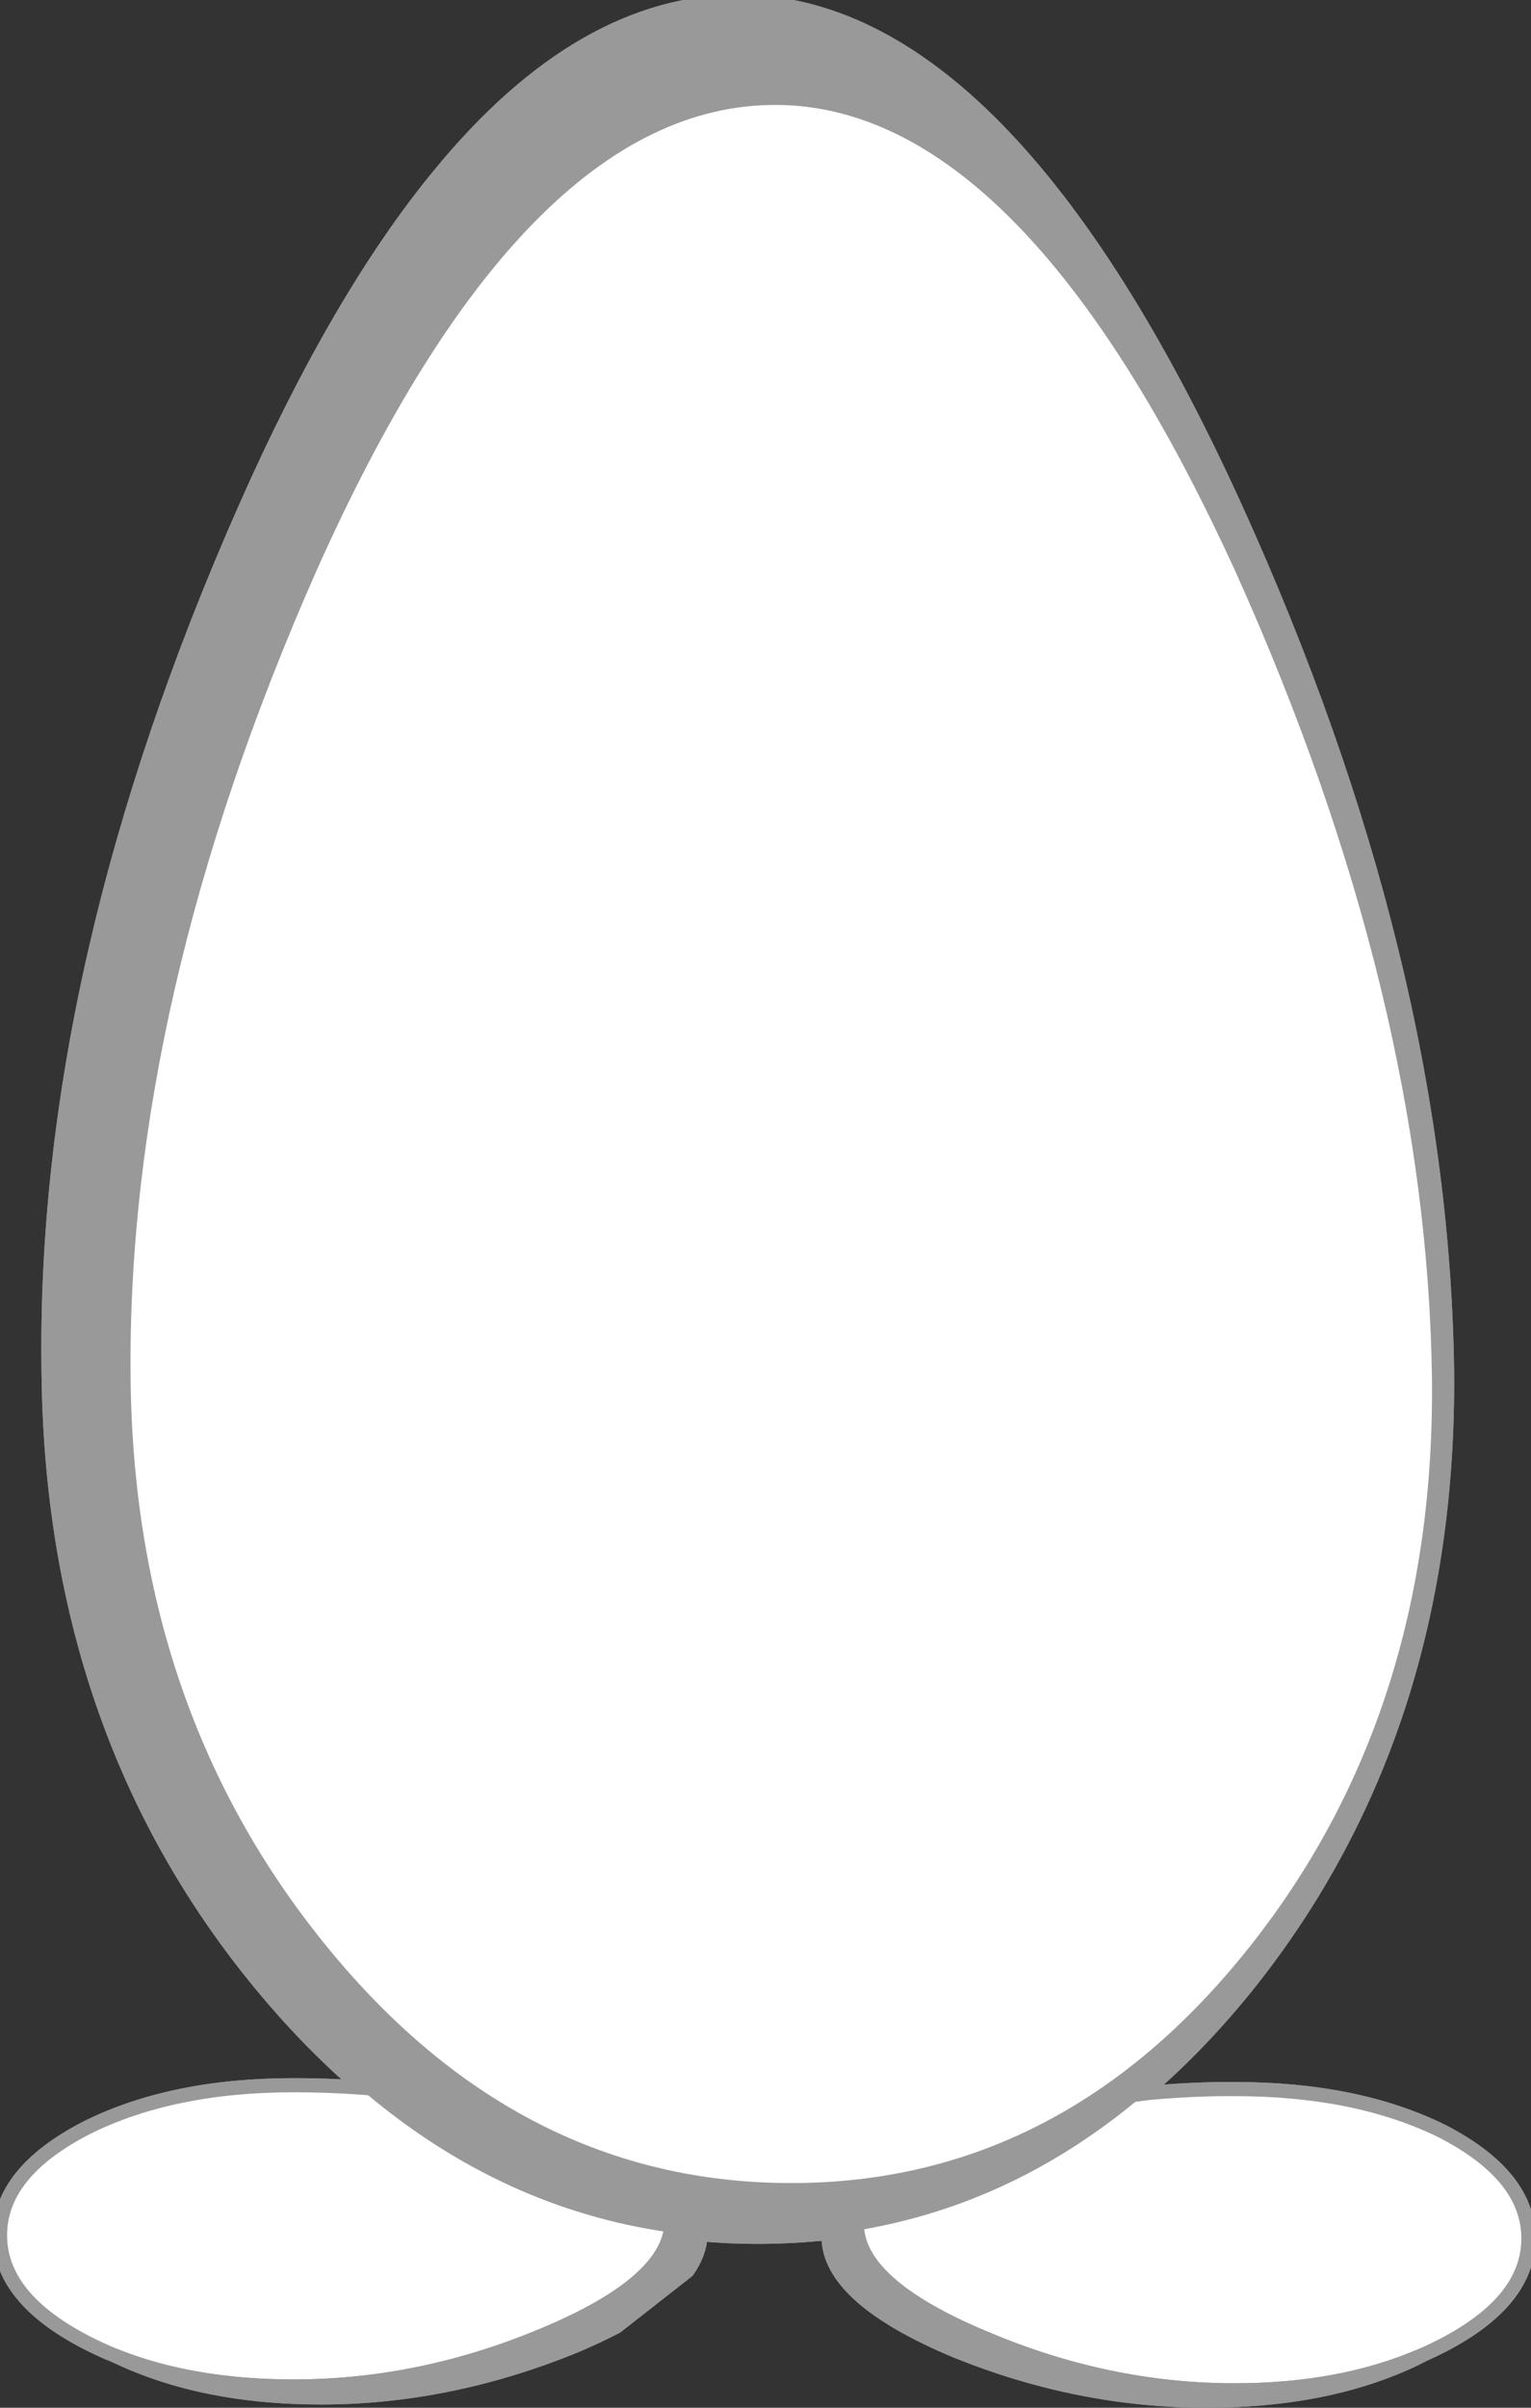 <?xml version="1.0" encoding="utf-8"?><svg xmlns:xlink="http://www.w3.org/1999/xlink" id="Cena_1" image-rendering="auto" baseProfile="basic" version="1.1" x="0px" y="0px" width="119" height="187" viewBox="0 0 119 187" xmlns="http://www.w3.org/2000/svg"><rect x="0" y="0" width="119" height="187" fill="#333333" stroke="none"/><g><path fill="none" d="M19,39.3Q3.2,75 3.65,106.45 3.9,134.4 20.1,154.1 23.831,158.635 27.9,162.125 25.416,161.95 22.85,161.95 13.3,161.95 6.65,165.3 0,168.75 0,173.6 0,178.45 6.65,181.9 7.805,182.499 9.05,183 15.755,186.2 24.95,186.2 34.75,186.2 44.45,182.3 44.692,182.199 44.925,182.1 46.085,181.603 47.1,181.1 47.206,181.047 47.3,181 47.506,180.896 47.7,180.8 47.751,180.773 47.8,180.75 47.85,180.724 47.9,180.7L53.425,176.375Q54.369,175.037 54.45,173.65 56.613,173.85 58.85,173.85 61.68,173.85 64.4,173.55 64.4,173.619 64.4,173.7L64.4,173.75Q64.453,178.472 74.35,182.6 83.9,186.45 93.75,186.45 93.899,186.45 94.05,186.45 102.225,186.405 108.35,183.925 109.248,183.564 110.1,183.15 110.313,183.037 110.525,182.925 111.352,182.561 112.15,182.15 118.8,178.7 118.8,173.85 118.8,169 112.15,165.55 105.5,162.25 95.95,162.25 95.801,162.25 95.65,162.25 95.512,162.251 95.375,162.25 95.247,162.251 95.125,162.25 95.023,162.251 94.925,162.25 91.924,162.297 89.05,162.575 93.329,158.939 97.2,154.1 112.85,134.4 112.6,106.45 112.15,74.6 96.1,39.3 78.25,0.15 57.5,0 45.15,0 34.1,13.45 26.25,22.95 19,39.3"/><path fill="none" stroke="#999" stroke-width="0.85" stroke-linecap="round" stroke-linejoin="round" d="M3.65,106.45Q3.2,75 19,39.3M20.1,154.1Q3.9,134.4 3.65,106.45M27.9,162.125Q23.831,158.635 20.1,154.1M58.85,173.85Q56.613,173.85 54.45,173.65M64.4,173.55Q61.68,173.85 58.85,173.85M97.2,154.1Q93.329,158.939 89.05,162.575M112.6,106.45Q112.85,134.4 97.2,154.1M96.1,39.3Q112.15,74.6 112.6,106.45M57.5,0Q78.25,0.15 96.1,39.3M34.1,13.45Q45.15,0 57.5,0M19,39.3Q26.25,22.95 34.1,13.45"/><path fill="none" stroke="#999" stroke-width="1.1" stroke-linecap="round" stroke-linejoin="round" d="M22.85,161.95Q25.416,161.95 27.9,162.125M6.65,165.3Q13.3,161.95 22.85,161.95M0,173.6Q0,168.75 6.65,165.3M6.65,181.9Q0,178.45 0,173.6M9.05,183Q7.805,182.499 6.65,181.9M24.95,186.2Q15.755,186.2 9.05,183M44.45,182.3Q34.75,186.2 24.95,186.2M44.925,182.1Q44.692,182.199 44.45,182.3M47.1,181.1Q46.085,181.603 44.925,182.1M47.3,181Q47.206,181.047 47.1,181.1M47.7,180.8Q47.506,180.896 47.3,181M47.8,180.75Q47.751,180.773 47.7,180.8M47.9,180.7Q47.85,180.724 47.8,180.75M53.425,176.375L47.9,180.7M54.45,173.65Q54.369,175.037 53.425,176.375M64.4,173.75L64.4,173.7M74.35,182.6Q64.453,178.472 64.4,173.75M93.75,186.45Q83.9,186.45 74.35,182.6M94.05,186.45Q93.899,186.45 93.75,186.45M108.35,183.925Q102.225,186.405 94.05,186.45M110.1,183.15Q109.248,183.564 108.35,183.925M110.525,182.925Q110.313,183.037 110.1,183.15M112.15,182.15Q111.352,182.561 110.525,182.925M118.8,173.85Q118.8,178.7 112.15,182.15M112.15,165.55Q118.8,169 118.8,173.85M95.95,162.25Q105.5,162.25 112.15,165.55M95.65,162.25Q95.801,162.25 95.95,162.25M95.375,162.25Q95.512,162.251 95.65,162.25M95.125,162.25Q95.247,162.251 95.375,162.25M94.925,162.25Q95.023,162.251 95.125,162.25M89.05,162.575Q91.924,162.297 94.925,162.25"/><path fill="#FFF" d="M67.225,169.225Q66.542,169.72 66.025,170.25 68.151,168.156 72.975,166.45 73.245,166.339 73.525,166.225 69.48,167.605 67.225,169.225 M67.225,169.225Q66.542,169.72 66.025,170.25L64.4,173.55Q61.68,173.85 58.85,173.85 56.613,173.85 54.45,173.65 54.449,173.552 54.45,173.45 54.434,171.993 53.4,170.675 52.376,169.372 50.35,168.2 55.699,169.581 61.5,169.6 64.427,169.593 67.225,169.225 M34.1,26.7Q46.35,8.15 60.25,8.2 79.5,8.15 96.1,44.6 110.9,77.5 111.35,107 111.6,133.05 97.05,151.3 91.015,158.869 83.875,163.3 83.501,163.37 83.125,163.45L78.025,164.7Q77.472,164.854 76.925,165.025 76.742,165.088 76.55,165.15 74.906,165.671 73.525,166.225 69.48,167.605 67.225,169.225 64.427,169.593 61.5,169.6 55.699,169.581 50.35,168.2 50.324,168.189 50.3,168.175 48.398,167.068 45.6,166.075 44.094,165.443 42.25,164.85 41.598,164.64 40.95,164.45 37.402,162.533 34.1,159.9 29.55,156.3 25.5,151.3 10.4,132.9 10.15,107 9.85,77.8 24.55,44.6 29.2,34.15 34.1,26.7"/><path fill="none" stroke="#999" stroke-width="1.1" stroke-linecap="round" stroke-linejoin="round" d="M66.025,170.25Q68.151,168.156 72.975,166.45 73.245,166.339 73.525,166.225"/><path fill="#FFF" d="M78.025,164.7Q77.472,164.854 76.925,165.025 76.742,165.088 76.55,165.15 74.906,165.671 73.525,166.225 73.245,166.339 72.975,166.45 66.6,169.186 66.6,172.75 66.6,177.45 76.55,181.6 86.1,185.65 95.95,185.65 104.247,185.65 110.525,182.925 111.352,182.561 112.15,182.15 118.8,178.7 118.8,173.85 118.8,169 112.15,165.55 105.5,162.25 95.95,162.25 95.801,162.25 95.65,162.25 95.512,162.251 95.375,162.25 95.247,162.251 95.125,162.25 95.023,162.251 94.925,162.25 91.924,162.297 89.05,162.575 88.855,162.595 88.65,162.625L84.475,163.2Q83.792,163.32 83.125,163.45L78.025,164.7 M34.1,26.7Q46.35,8.15 60.25,8.2 79.5,8.15 96.1,44.6 110.9,77.5 111.35,107 111.6,133.05 97.05,151.3 91.015,158.869 83.875,163.3 83.501,163.37 83.125,163.45L78.025,164.7Q77.472,164.854 76.925,165.025 76.742,165.088 76.55,165.15 74.906,165.671 73.525,166.225 69.48,167.605 67.225,169.225 64.427,169.593 61.5,169.6 55.699,169.581 50.35,168.2 50.324,168.189 50.3,168.175 48.398,167.068 45.6,166.075 44.094,165.443 42.25,164.85 41.598,164.64 40.95,164.45 37.402,162.533 34.1,159.9 29.55,156.3 25.5,151.3 10.4,132.9 10.15,107 9.85,77.8 24.55,44.6 29.2,34.15 34.1,26.7"/><path fill="none" stroke="#999" stroke-width="1.1" stroke-linecap="round" stroke-linejoin="round" d="M78.025,164.7Q77.472,164.854 76.925,165.025 76.742,165.088 76.55,165.15 74.906,165.671 73.525,166.225 73.245,166.339 72.975,166.45 66.6,169.186 66.6,172.75 66.6,177.45 76.55,181.6 86.1,185.65 95.95,185.65 104.247,185.65 110.525,182.925 111.352,182.561 112.15,182.15 118.8,178.7 118.8,173.85 118.8,169 112.15,165.55 105.5,162.25 95.95,162.25 95.801,162.25 95.65,162.25 95.512,162.251 95.375,162.25 95.247,162.251 95.125,162.25 95.023,162.251 94.925,162.25 91.924,162.297 89.05,162.575 88.855,162.595 88.65,162.625L84.475,163.2Q83.792,163.32 83.125,163.45L78.025,164.7"/><path fill="#999" d="M72.975,166.45Q68.151,168.156 66.025,170.25L64.4,173.55Q64.4,173.619 64.4,173.7L64.4,173.75Q64.453,178.472 74.35,182.6 83.9,186.45 93.75,186.45 93.899,186.45 94.05,186.45 102.225,186.405 108.35,183.925 109.248,183.564 110.1,183.15 110.313,183.037 110.525,182.925 104.247,185.65 95.95,185.65 86.1,185.65 76.55,181.6 66.6,177.45 66.6,172.75 66.6,169.186 72.975,166.45 M34.1,26.7Q46.35,8.15 60.25,8.2 79.5,8.15 96.1,44.6 110.9,77.5 111.35,107 111.6,133.05 97.05,151.3 91.015,158.869 83.875,163.3 83.501,163.37 83.125,163.45L78.025,164.7Q77.472,164.854 76.925,165.025 76.742,165.088 76.55,165.15 74.906,165.671 73.525,166.225 69.48,167.605 67.225,169.225 64.427,169.593 61.5,169.6 55.699,169.581 50.35,168.2 50.324,168.189 50.3,168.175 48.398,167.068 45.6,166.075 44.094,165.443 42.25,164.85 41.598,164.64 40.95,164.45 37.402,162.533 34.1,159.9 29.55,156.3 25.5,151.3 10.4,132.9 10.15,107 9.85,77.8 24.55,44.6 29.2,34.15 34.1,26.7"/><path fill="none" stroke="#999" stroke-width="1.1" stroke-linecap="round" stroke-linejoin="round" d="M72.975,166.45Q68.151,168.156 66.025,170.25L64.4,173.55M64.4,173.7L64.4,173.75Q64.453,178.472 74.35,182.6 83.9,186.45 93.75,186.45 93.899,186.45 94.05,186.45 102.225,186.405 108.35,183.925 109.248,183.564 110.1,183.15 110.313,183.037 110.525,182.925 104.247,185.65 95.95,185.65 86.1,185.65 76.55,181.6 66.6,177.45 66.6,172.75 66.6,169.186 72.975,166.45"/><path fill="#FFF" d="M83.125,163.45Q83.792,163.32 84.475,163.2 84.169,163.247 83.875,163.3 83.501,163.37 83.125,163.45"/><path fill="none" stroke="#999" stroke-width="1.1" stroke-linecap="round" stroke-linejoin="round" d="M83.125,163.45Q83.792,163.32 84.475,163.2"/><path fill="none" stroke="#999" stroke-width="0.85" stroke-linecap="round" stroke-linejoin="round" d="M58.85,173.85Q61.68,173.85 64.4,173.55M54.45,173.65Q56.613,173.85 58.85,173.85M61.5,169.6Q55.699,169.581 50.35,168.2M67.225,169.225Q64.427,169.593 61.5,169.6"/><path fill="none" stroke="#999" stroke-width="1.1" stroke-linecap="round" stroke-linejoin="round" d="M64.4,173.55L66.025,170.25M54.45,173.45Q54.449,173.552 54.45,173.65M53.4,170.675Q54.434,171.993 54.45,173.45M50.35,168.2Q52.376,169.372 53.4,170.675"/><path fill="none" stroke="#999" stroke-width="0.85" stroke-linecap="round" stroke-linejoin="round" d="M10.15,107Q9.85,77.8 24.55,44.6M25.5,151.3Q10.4,132.9 10.15,107M34.1,159.9Q29.55,156.3 25.5,151.3M40.95,164.45Q37.402,162.533 34.1,159.9M20.1,154.1Q23.831,158.635 27.9,162.125M3.65,106.45Q3.9,134.4 20.1,154.1M19,39.3Q3.2,75 3.65,106.45M34.1,13.45Q26.25,22.95 19,39.3M57.5,0Q45.15,0 34.1,13.45M96.1,39.3Q78.25,0.15 57.5,0M112.6,106.45Q112.15,74.6 96.1,39.3M97.2,154.1Q112.85,134.4 112.6,106.45M89.05,162.575Q93.329,158.939 97.2,154.1M97.05,151.3Q91.015,158.869 83.875,163.3M111.35,107Q111.6,133.05 97.05,151.3M96.1,44.6Q110.9,77.5 111.35,107M60.25,8.2Q79.5,8.15 96.1,44.6M34.1,26.7Q46.35,8.15 60.25,8.2M24.55,44.6Q29.2,34.15 34.1,26.7"/><path fill="none" stroke="#999" stroke-width="1.1" stroke-linecap="round" stroke-linejoin="round" d="M27.9,162.125Q34.743,162.614 40.95,164.45M88.65,162.625Q88.855,162.595 89.05,162.575M84.475,163.2L88.65,162.625"/><path fill="none" stroke="#999" stroke-width="0.85" stroke-linecap="round" stroke-linejoin="round" d="M60.25,8.2Q46.35,8.15 34.1,26.7M96.1,44.6Q79.5,8.15 60.25,8.2M111.35,107Q110.9,77.5 96.1,44.6M97.05,151.3Q111.6,133.05 111.35,107M83.875,163.3Q91.015,158.869 97.05,151.3M61.5,169.6Q64.427,169.593 67.225,169.225M50.35,168.2Q55.699,169.581 61.5,169.6M34.1,159.9Q37.402,162.533 40.95,164.45M25.5,151.3Q29.55,156.3 34.1,159.9M10.15,107Q10.4,132.9 25.5,151.3M24.55,44.6Q9.85,77.8 10.15,107M34.1,26.7Q29.2,34.15 24.55,44.6"/><path fill="none" stroke="#999" stroke-width="1.1" stroke-linecap="round" stroke-linejoin="round" d="M78.025,164.7L83.125,163.45M76.925,165.025Q77.472,164.854 78.025,164.7M76.55,165.15Q76.742,165.088 76.925,165.025M73.525,166.225Q74.906,165.671 76.55,165.15M50.3,168.175Q50.324,168.189 50.35,168.2M45.6,166.075Q48.398,167.068 50.3,168.175M42.25,164.85Q44.094,165.443 45.6,166.075M40.95,164.45Q41.598,164.64 42.25,164.85"/><path fill="#FFF" stroke="#999" stroke-width="1.1" stroke-linecap="round" stroke-linejoin="round" d="M27.9,162.125Q25.416,161.95 22.85,161.95 13.3,161.95 6.65,165.3 0,168.75 0,173.6 0,178.45 6.65,181.9 7.805,182.499 9.05,183 14.959,185.35 22.85,185.35 32.7,185.35 42.25,181.35 52.2,177.2 52.2,172.5 52.2,168.875 45.6,166.075 44.094,165.443 42.25,164.85 41.598,164.64 40.95,164.45 34.743,162.614 27.9,162.125"/><path fill="#999" stroke="#999" stroke-width="1.1" stroke-linecap="round" stroke-linejoin="round" d="M22.85,185.35Q14.959,185.35 9.05,183 15.755,186.2 24.95,186.2 34.75,186.2 44.45,182.3 44.692,182.199 44.925,182.1 46.085,181.603 47.1,181.1 47.206,181.047 47.3,181 47.506,180.896 47.7,180.8 47.751,180.773 47.8,180.75 47.85,180.724 47.9,180.7L53.425,176.375Q54.369,175.037 54.45,173.65 54.449,173.552 54.45,173.45 54.434,171.993 53.4,170.675 52.376,169.372 50.35,168.2 50.324,168.189 50.3,168.175 48.398,167.068 45.6,166.075 52.2,168.875 52.2,172.5 52.2,177.2 42.25,181.35 32.7,185.35 22.85,185.35"/><path fill="#999" d="M57.45,0Q36.45,0 19,39.3 3.2,75.05 3.6,106.45 3.9,134.4 20.1,154.05 36.3,173.85 58.85,173.85 81.4,173.85 97.2,154.05 112.85,134.4 112.55,106.45 112.15,74.6 96.1,39.3 78.25,0.15 57.45,0"/><path fill="#FFF" d="M60.25,8.15Q40.7,8.15 24.5,44.55 9.85,77.8 10.15,107 10.4,132.9 25.5,151.3 40.45,169.55 61.5,169.55 82.5,169.55 97.05,151.3 111.6,133.05 111.3,107 110.9,77.5 96.1,44.55 79.5,8.15 60.25,8.15"/></g><defs/></svg>